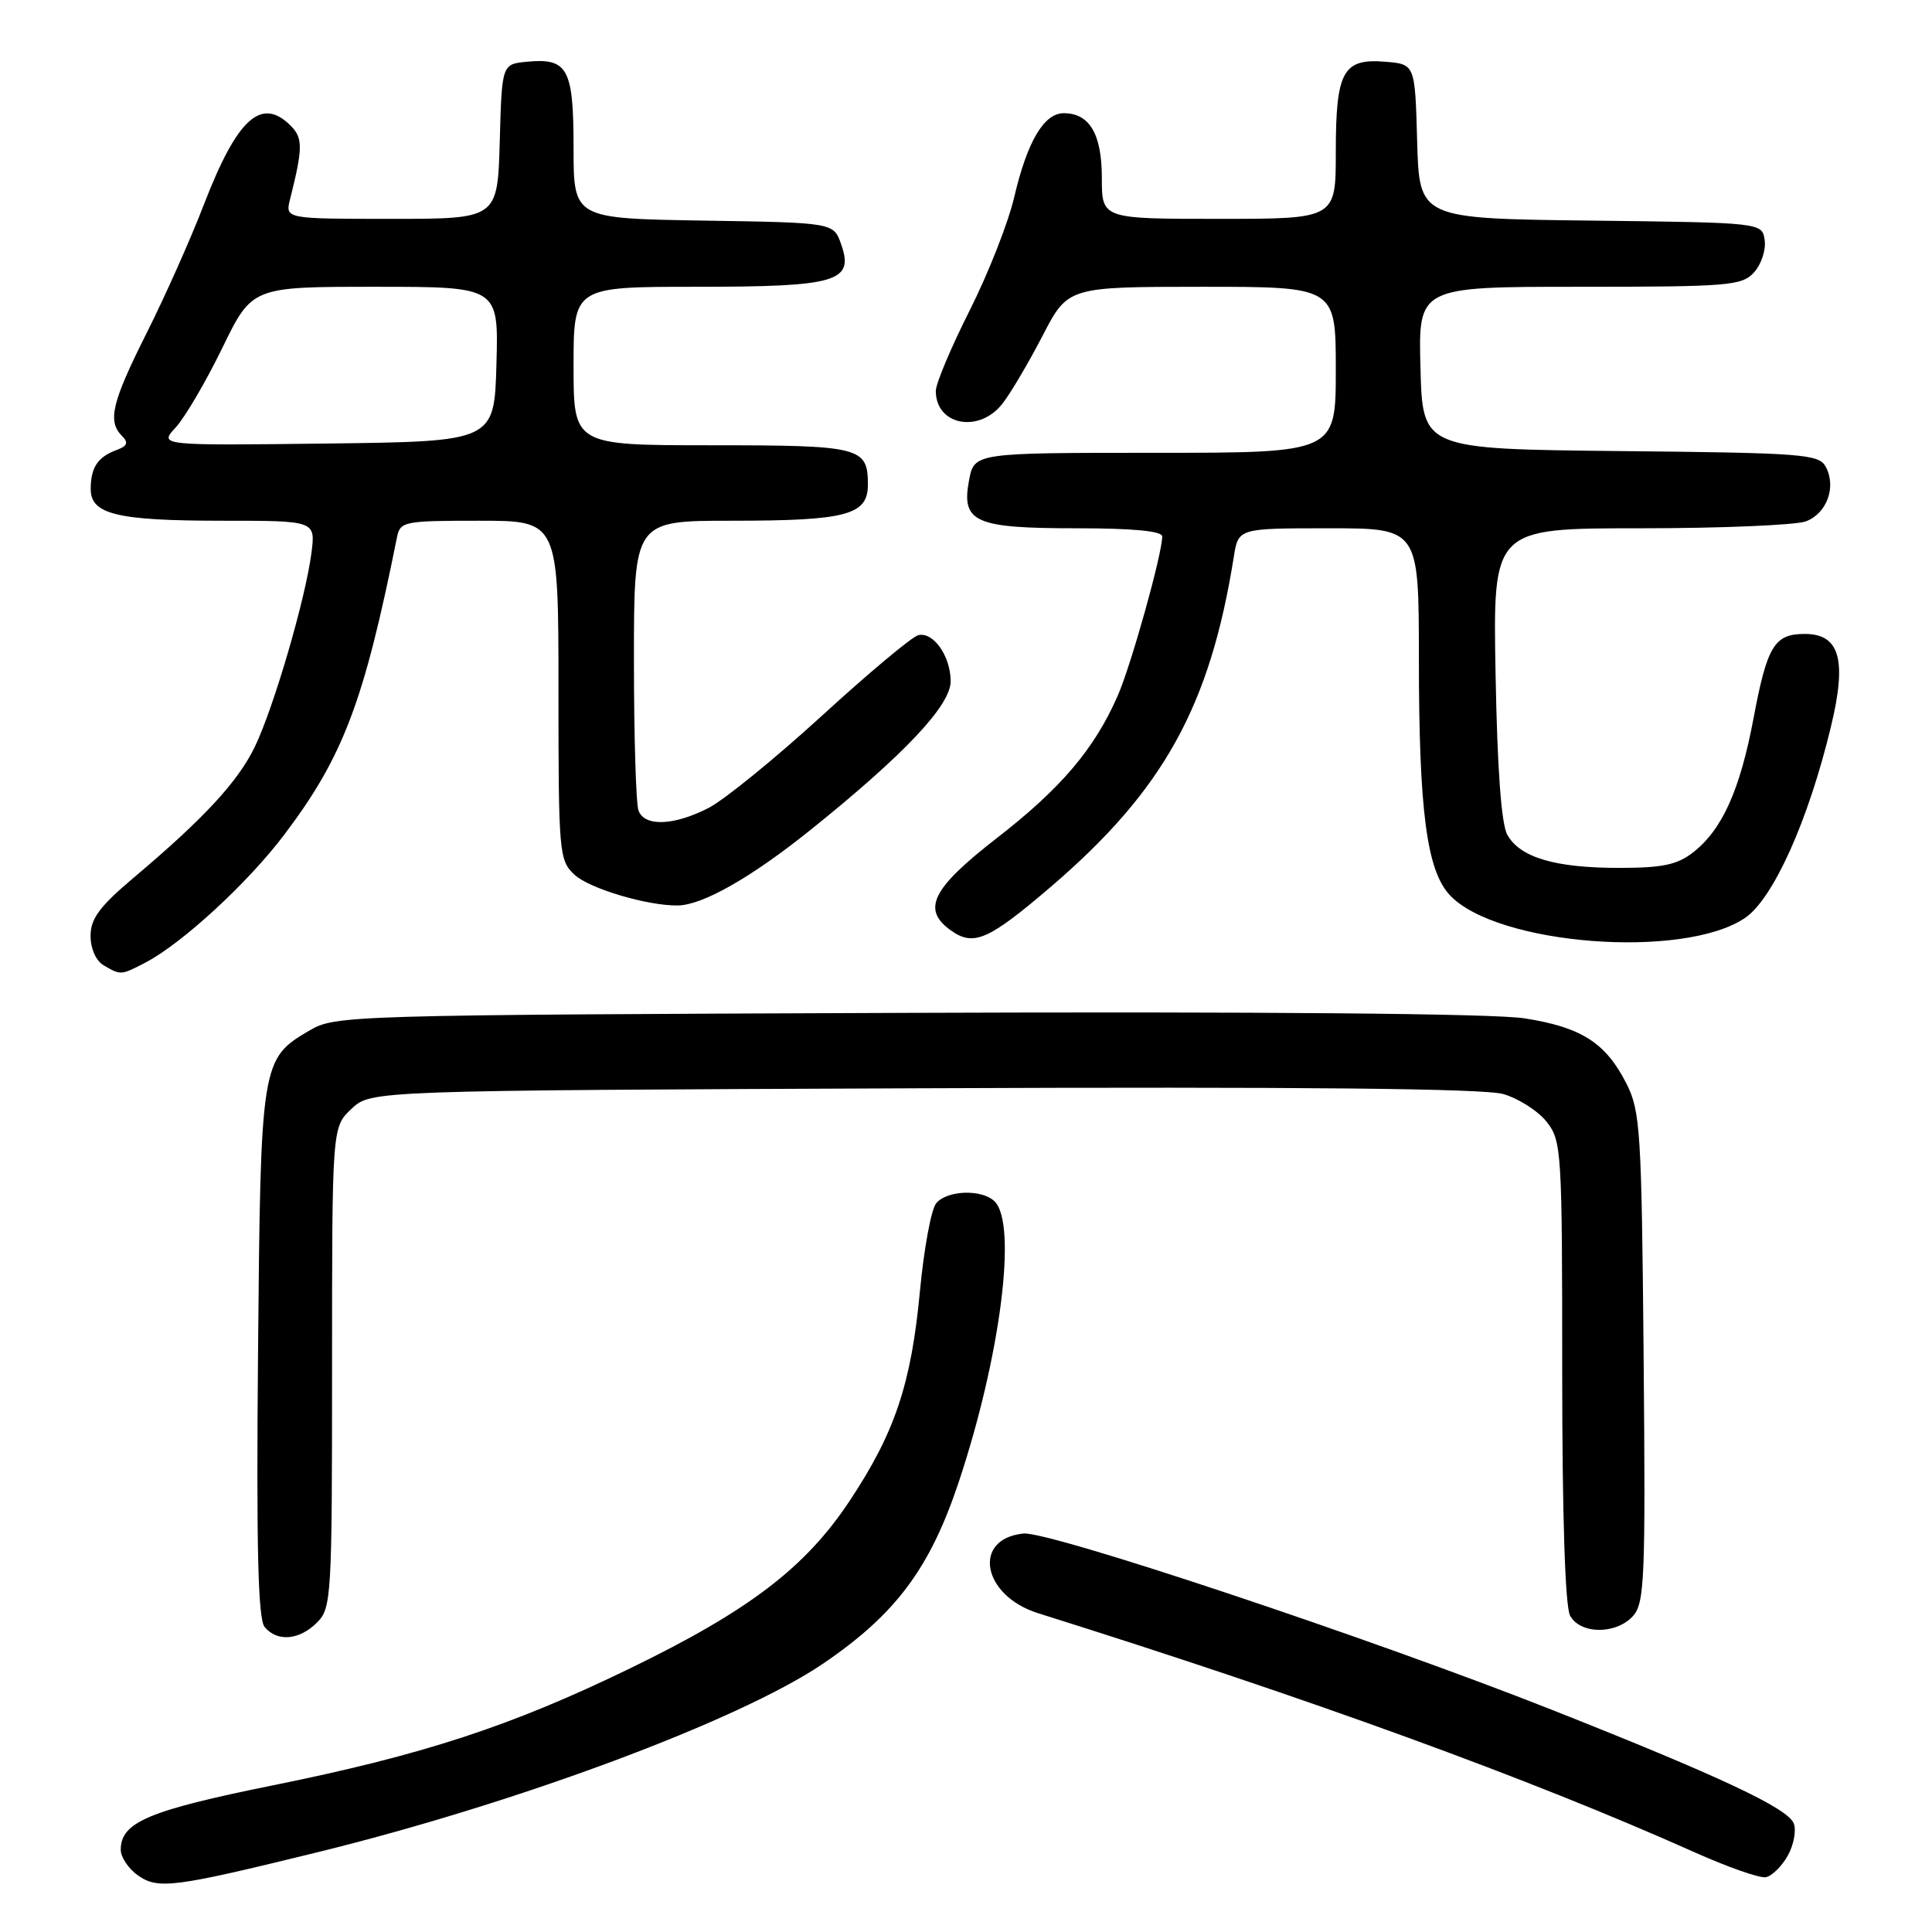 <?xml version="1.0" encoding="UTF-8" standalone="no"?>
<!DOCTYPE svg PUBLIC "-//W3C//DTD SVG 1.1//EN" "http://www.w3.org/Graphics/SVG/1.1/DTD/svg11.dtd" >
<svg xmlns="http://www.w3.org/2000/svg" xmlns:xlink="http://www.w3.org/1999/xlink" version="1.1" viewBox="0 0 256 256">
 <g >
 <path fill="currentColor"
d=" M 42.00 245.45 C 68.53 238.94 97.88 228.00 108.99 220.49 C 118.64 213.95 123.19 207.88 127.00 196.49 C 132.56 179.84 134.82 162.22 131.80 159.20 C 130.15 157.55 125.50 157.69 124.05 159.44 C 123.39 160.23 122.43 165.45 121.90 171.04 C 120.74 183.42 118.57 189.87 112.53 198.95 C 106.69 207.73 99.21 213.44 83.50 221.06 C 67.74 228.72 56.04 232.55 36.14 236.57 C 19.66 239.91 16.00 241.46 16.00 245.10 C 16.00 246.08 17.01 247.60 18.25 248.48 C 20.93 250.38 22.97 250.12 42.00 245.45 Z  M 236.88 245.90 C 237.68 244.48 238.04 242.54 237.68 241.61 C 236.91 239.60 227.85 235.35 205.61 226.55 C 181.79 217.13 139.01 202.86 135.61 203.20 C 128.77 203.90 130.14 211.42 137.53 213.75 C 173.88 225.17 202.67 235.66 224.50 245.42 C 228.90 247.39 233.16 248.89 233.97 248.74 C 234.77 248.60 236.08 247.32 236.88 245.90 Z  M 42.00 215.00 C 43.92 213.08 44.00 211.67 44.00 181.17 C 44.00 149.35 44.00 149.35 46.58 146.92 C 49.16 144.50 49.16 144.50 122.33 144.20 C 172.52 143.99 196.66 144.23 199.20 144.97 C 201.23 145.56 203.82 147.22 204.95 148.66 C 206.92 151.16 207.00 152.52 207.00 181.70 C 207.00 200.77 207.39 212.85 208.04 214.07 C 209.38 216.57 214.14 216.61 216.38 214.13 C 217.92 212.43 218.05 209.16 217.79 179.88 C 217.52 149.81 217.36 147.22 215.50 143.56 C 212.75 138.16 209.54 136.11 201.97 134.93 C 197.93 134.30 167.16 134.03 120.00 134.21 C 45.95 134.49 44.43 134.54 41.00 136.55 C 34.60 140.30 34.53 140.73 34.19 179.33 C 33.96 205.04 34.19 214.52 35.06 215.58 C 36.73 217.59 39.66 217.34 42.00 215.00 Z  M 19.30 127.53 C 24.13 125.01 32.85 116.98 37.66 110.61 C 45.47 100.28 48.22 93.02 52.59 71.25 C 53.02 69.09 53.45 69.00 63.52 69.00 C 74.00 69.00 74.00 69.00 74.00 91.46 C 74.00 113.09 74.08 114.00 76.13 115.91 C 78.09 117.74 85.79 120.03 89.80 119.98 C 93.11 119.94 99.60 116.24 107.47 109.91 C 119.92 99.90 126.01 93.42 125.97 90.23 C 125.93 86.89 123.67 83.70 121.68 84.16 C 120.87 84.35 115.14 89.14 108.93 94.82 C 102.73 100.49 95.95 106.00 93.87 107.07 C 89.28 109.41 85.43 109.56 84.61 107.42 C 84.27 106.55 84.00 97.55 84.00 87.42 C 84.00 69.00 84.00 69.00 96.93 69.00 C 112.16 69.00 115.00 68.25 115.00 64.22 C 115.00 59.24 114.05 59.00 94.30 59.00 C 76.00 59.00 76.00 59.00 76.00 48.50 C 76.00 38.00 76.00 38.00 92.31 38.00 C 110.94 38.00 113.21 37.33 111.45 32.35 C 110.45 29.50 110.45 29.50 93.23 29.23 C 76.00 28.95 76.00 28.95 76.00 19.60 C 76.00 9.07 75.24 7.66 69.82 8.18 C 66.50 8.50 66.50 8.50 66.22 18.75 C 65.93 29.00 65.93 29.00 51.86 29.00 C 37.78 29.00 37.78 29.00 38.44 26.38 C 40.14 19.61 40.15 18.29 38.52 16.66 C 34.63 12.77 31.43 15.67 27.03 27.07 C 25.27 31.65 21.84 39.34 19.41 44.17 C 14.81 53.34 14.22 55.82 16.17 57.77 C 17.06 58.66 16.88 59.10 15.42 59.64 C 12.95 60.56 12.03 61.94 12.02 64.77 C 11.99 68.15 15.48 69.00 29.47 69.00 C 41.81 69.00 41.81 69.00 41.27 73.25 C 40.51 79.23 36.30 93.67 33.79 98.90 C 31.55 103.56 27.07 108.41 17.70 116.31 C 13.19 120.12 12.00 121.73 12.00 124.01 C 12.00 125.71 12.72 127.32 13.75 127.92 C 16.02 129.24 16.02 129.24 19.30 127.53 Z  M 139.26 117.49 C 154.17 104.71 160.34 93.58 163.49 73.75 C 164.09 70.00 164.09 70.00 176.05 70.00 C 188.00 70.00 188.00 70.00 188.01 87.25 C 188.01 107.44 189.05 115.36 192.12 118.62 C 198.32 125.23 223.02 127.15 231.20 121.65 C 234.94 119.14 239.61 108.77 242.61 96.28 C 244.75 87.43 243.78 84.00 239.14 84.00 C 235.12 84.00 234.16 85.57 232.36 95.14 C 230.56 104.68 228.22 109.89 224.39 112.91 C 222.25 114.59 220.32 115.00 214.51 115.00 C 206.07 115.00 201.44 113.63 199.74 110.64 C 198.93 109.23 198.40 101.94 198.17 89.25 C 197.82 70.00 197.82 70.00 217.34 70.00 C 228.08 70.00 237.96 69.58 239.30 69.08 C 242.08 68.02 243.35 64.52 241.92 61.85 C 241.02 60.17 238.91 60.01 214.72 59.77 C 188.50 59.50 188.50 59.50 188.22 48.75 C 187.93 38.00 187.93 38.00 209.31 38.00 C 229.11 38.00 230.82 37.86 232.43 36.08 C 233.38 35.03 234.01 33.12 233.83 31.83 C 233.50 29.50 233.50 29.50 210.78 29.23 C 188.07 28.96 188.07 28.96 187.78 18.73 C 187.50 8.50 187.50 8.50 183.54 8.18 C 177.94 7.72 177.00 9.45 177.00 20.19 C 177.00 29.00 177.00 29.00 161.50 29.00 C 146.00 29.00 146.00 29.00 146.00 23.57 C 146.00 17.76 144.37 15.00 140.95 15.00 C 138.33 15.00 136.12 18.74 134.40 26.08 C 133.61 29.49 130.94 36.27 128.48 41.15 C 126.02 46.03 124.00 50.82 124.00 51.81 C 124.00 56.35 129.71 57.45 132.81 53.51 C 133.89 52.14 136.28 48.09 138.13 44.52 C 141.50 38.01 141.50 38.01 159.25 38.00 C 177.00 38.00 177.00 38.00 177.00 49.00 C 177.00 60.00 177.00 60.00 153.05 60.00 C 129.09 60.00 129.09 60.00 128.40 63.66 C 127.36 69.21 129.16 70.00 142.69 70.00 C 150.14 70.00 154.00 70.37 154.00 71.08 C 154.00 73.39 149.91 88.05 148.11 92.17 C 145.03 99.23 140.59 104.46 132.05 111.08 C 123.44 117.76 122.08 120.54 126.06 123.33 C 129.04 125.42 131.01 124.55 139.26 117.49 Z  M 23.28 56.64 C 24.50 55.32 27.28 50.58 29.45 46.12 C 33.40 38.00 33.40 38.00 49.74 38.00 C 66.07 38.00 66.07 38.00 65.78 48.25 C 65.50 58.50 65.50 58.50 43.28 58.77 C 21.06 59.04 21.06 59.04 23.28 56.64 Z "/>
</g>
</svg>